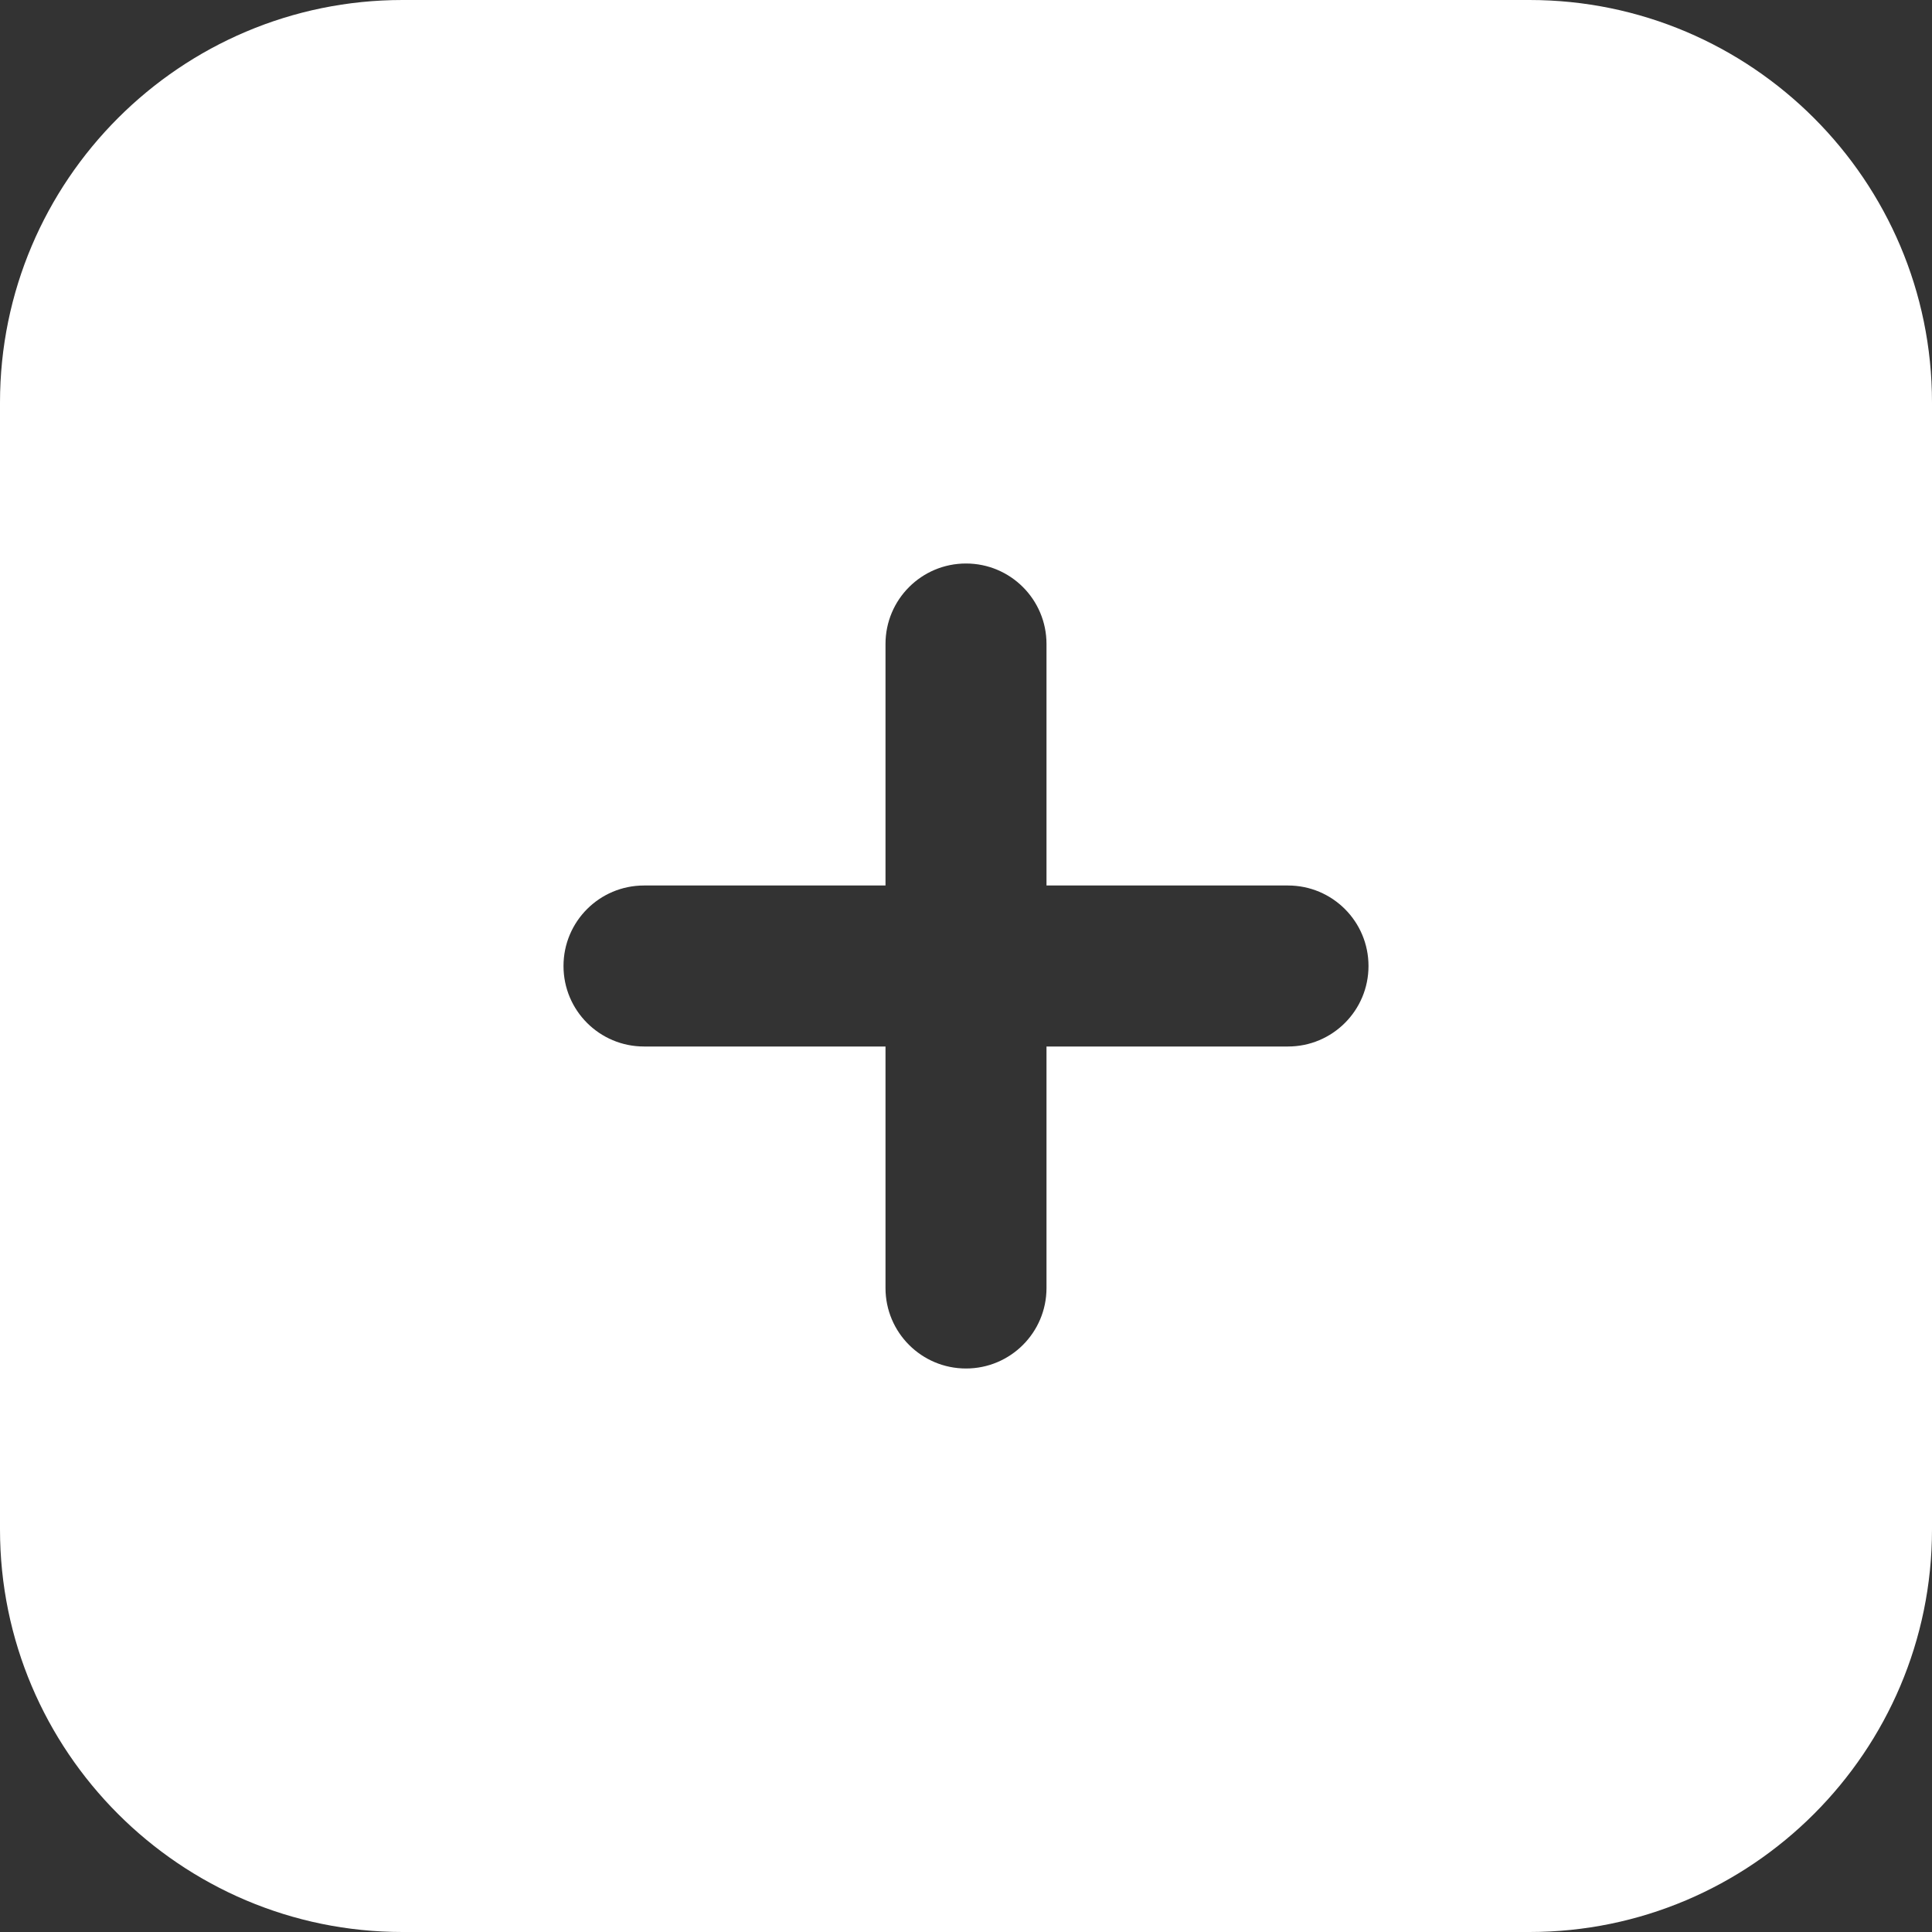 <svg width="21" height="21" viewBox="0 0 21 21" fill="none" xmlns="http://www.w3.org/2000/svg">
<rect x="0" y="0" width="21" height="21" fill="#333333" stroke="none"/>
<g clip-path="url(#clip0_279_157)">
<path d="M16.625 0H4.375C1.963 0 0 1.963 0 4.375V16.625C0 19.037 1.963 21 4.375 21H16.625C19.037 21 21 19.037 21 16.625V4.375C21 1.963 19.037 0 16.625 0ZM14 11.375H11.375V14C11.375 14.484 10.983 14.875 10.5 14.875C10.017 14.875 9.625 14.484 9.625 14V11.375H7C6.517 11.375 6.125 10.984 6.125 10.5C6.125 10.016 6.517 9.625 7 9.625H9.625V7C9.625 6.516 10.017 6.125 10.5 6.125C10.983 6.125 11.375 6.516 11.375 7V9.625H14C14.483 9.625 14.875 10.016 14.875 10.5C14.875 10.984 14.483 11.375 14 11.375Z" fill="white"/>
</g>
<defs>
<clipPath id="clip0_279_157">
<rect width="21" height="21" fill="white"/>
</clipPath>
</defs>
</svg>
